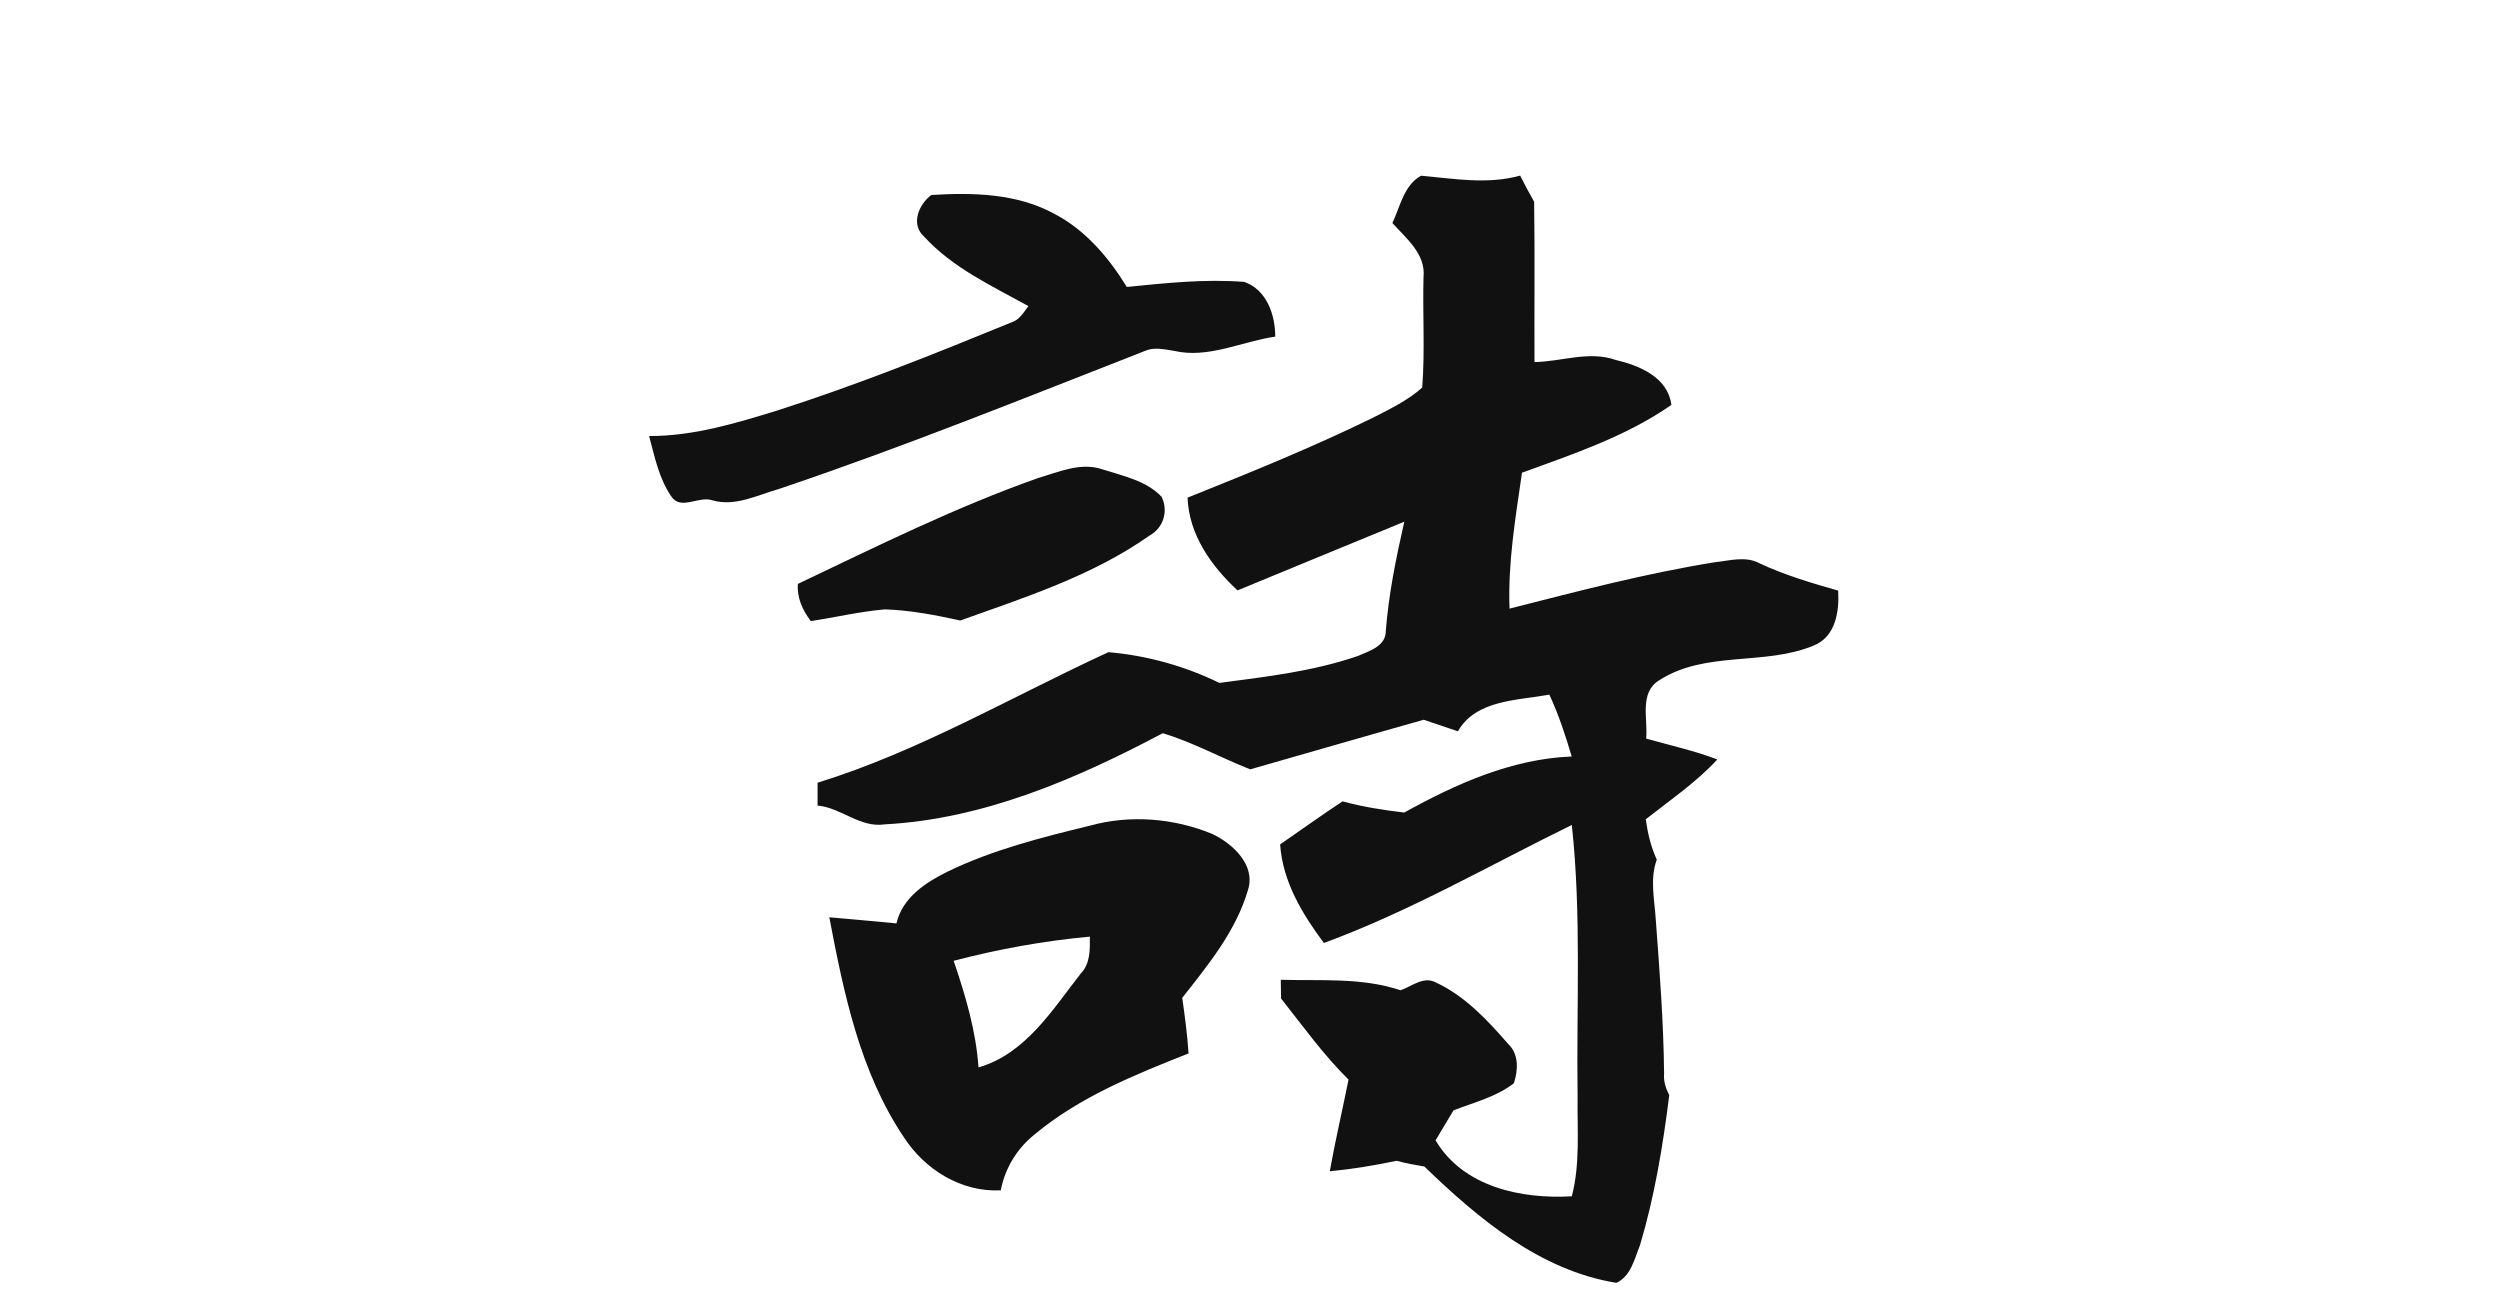 <?xml version="1.0" encoding="UTF-8" ?>
<!DOCTYPE svg PUBLIC "-//W3C//DTD SVG 1.1//EN" "http://www.w3.org/Graphics/SVG/1.1/DTD/svg11.dtd">
<svg width="424pt" height="219pt" viewBox="0 0 424 219" version="1.1" xmlns="http://www.w3.org/2000/svg">
<g id="#ffffffff">
</g>
<g id="#111111ff">
<path fill="#111111" opacity="1.00" d=" M 236.15 37.83 C 237.46 35.06 238.11 31.38 241.02 29.80 C 246.62 30.30 252.26 31.33 257.82 29.78 C 258.57 31.28 259.35 32.76 260.19 34.21 C 260.32 43.27 260.21 52.34 260.25 61.41 C 264.84 61.33 269.47 59.46 274.00 61.04 C 278.05 62.00 282.86 63.96 283.47 68.67 C 275.79 74.01 266.84 77.00 258.13 80.17 C 257.03 87.80 255.72 95.47 256.02 103.22 C 267.54 100.29 279.06 97.25 290.81 95.36 C 293.33 95.10 296.08 94.24 298.46 95.56 C 302.72 97.55 307.24 98.88 311.76 100.17 C 311.95 103.71 311.34 107.99 307.59 109.49 C 299.27 112.96 289.30 110.31 281.42 115.36 C 277.97 117.44 279.51 121.97 279.19 125.26 C 283.23 126.41 287.33 127.31 291.26 128.80 C 287.67 132.70 283.26 135.68 279.12 138.95 C 279.45 141.30 279.99 143.63 280.99 145.79 C 279.78 149.10 280.62 152.58 280.82 155.98 C 281.47 164.66 282.14 173.35 282.23 182.06 C 282.12 183.35 282.49 184.59 283.11 185.72 C 282.03 194.30 280.63 202.89 278.14 211.19 C 277.22 213.48 276.60 216.44 274.14 217.57 C 261.20 215.48 250.71 206.67 241.57 197.84 C 239.99 197.58 238.41 197.29 236.87 196.87 C 233.12 197.66 229.34 198.28 225.53 198.65 C 226.47 193.44 227.67 188.29 228.71 183.10 C 224.45 178.90 220.97 174.02 217.27 169.35 C 217.25 168.28 217.23 167.22 217.22 166.17 C 223.99 166.37 231.00 165.75 237.52 167.95 C 239.40 167.32 241.40 165.53 243.44 166.59 C 248.44 168.88 252.27 173.02 255.83 177.10 C 257.62 178.79 257.48 181.57 256.75 183.72 C 253.76 186.05 249.98 186.96 246.51 188.32 C 245.50 190.02 244.49 191.71 243.47 193.40 C 248.18 201.34 258.02 203.39 266.58 202.89 C 268.02 197.37 267.48 191.64 267.56 186.01 C 267.34 170.64 268.24 155.22 266.58 139.91 C 252.65 146.74 239.11 154.57 224.53 159.93 C 220.86 155.00 217.53 149.50 217.11 143.21 C 220.63 140.77 224.12 138.27 227.70 135.91 C 231.12 136.85 234.64 137.39 238.16 137.81 C 246.92 132.95 256.40 128.70 266.56 128.30 C 265.51 124.73 264.34 121.19 262.77 117.81 C 257.39 118.81 250.32 118.65 247.26 124.03 C 245.33 123.38 243.39 122.73 241.47 122.07 C 231.64 124.83 221.85 127.68 212.04 130.48 C 207.07 128.52 202.30 125.89 197.21 124.35 C 182.56 132.11 166.83 138.92 150.05 139.81 C 145.89 140.45 142.69 137.00 138.66 136.62 C 138.66 135.33 138.66 134.04 138.66 132.75 C 155.93 127.41 171.64 118.13 187.99 110.61 C 194.48 111.16 200.94 112.96 206.81 115.82 C 214.72 114.78 222.74 113.86 230.31 111.25 C 232.21 110.42 235.04 109.59 235.03 107.05 C 235.51 100.77 236.78 94.60 238.17 88.48 C 228.74 92.36 219.31 96.23 209.89 100.13 C 205.43 96.01 201.64 90.68 201.41 84.40 C 212.04 80.14 222.66 75.84 232.95 70.80 C 235.82 69.32 238.79 67.90 241.21 65.73 C 241.69 59.50 241.26 53.22 241.43 46.96 C 241.83 43.10 238.48 40.41 236.15 37.83 Z" />
<path fill="#111111" opacity="1.00" d=" M 156.74 40.14 C 154.39 38.06 155.81 34.66 157.96 33.07 C 164.96 32.64 172.41 32.79 178.73 36.22 C 184.05 38.96 188.02 43.64 191.11 48.67 C 197.72 48.00 204.38 47.29 211.03 47.81 C 214.84 49.16 216.28 53.38 216.28 57.09 C 210.57 57.91 204.93 60.87 199.10 59.50 C 197.46 59.26 195.74 58.81 194.15 59.53 C 173.52 67.60 152.96 75.91 131.95 82.98 C 128.34 84.01 124.67 85.95 120.84 84.86 C 118.53 84.03 115.44 86.66 113.83 84.16 C 111.75 81.13 111.03 77.44 110.09 73.95 C 117.57 73.98 124.78 71.79 131.86 69.61 C 145.32 65.30 158.45 60.04 171.53 54.68 C 172.90 54.26 173.61 52.98 174.42 51.91 C 168.24 48.50 161.58 45.43 156.74 40.14 Z" />
<path fill="#111111" opacity="1.00" d=" M 176.02 81.09 C 179.52 80.06 183.27 78.35 186.94 79.59 C 190.43 80.72 194.39 81.49 197.01 84.26 C 198.20 86.72 197.31 89.55 194.92 90.86 C 185.27 97.65 173.87 101.30 162.86 105.24 C 158.65 104.31 154.37 103.49 150.05 103.35 C 145.83 103.72 141.69 104.70 137.51 105.34 C 136.12 103.48 135.14 101.40 135.32 99.03 C 148.70 92.66 162.02 86.04 176.02 81.09 Z" />
<path fill="#111111" opacity="1.00" d=" M 184.91 140.02 C 191.67 138.15 199.09 138.76 205.56 141.42 C 209.04 143.05 213.01 146.70 211.66 150.93 C 209.63 157.89 204.92 163.63 200.51 169.23 C 200.95 172.36 201.37 175.50 201.58 178.66 C 192.44 182.28 183.09 186.04 175.47 192.40 C 172.49 194.78 170.44 198.13 169.73 201.88 C 163.00 202.22 156.84 198.36 153.27 192.84 C 145.85 181.78 143.10 168.44 140.65 155.57 C 144.45 155.89 148.24 156.25 152.04 156.61 C 153.04 152.25 156.97 149.67 160.72 147.82 C 168.38 144.11 176.68 142.02 184.91 140.02 M 161.74 162.95 C 163.73 168.82 165.53 174.81 165.95 181.03 C 173.87 178.77 178.47 171.30 183.25 165.17 C 184.93 163.46 184.86 161.07 184.84 158.85 C 177.04 159.57 169.32 160.97 161.74 162.95 Z" />
</g>
</svg>
